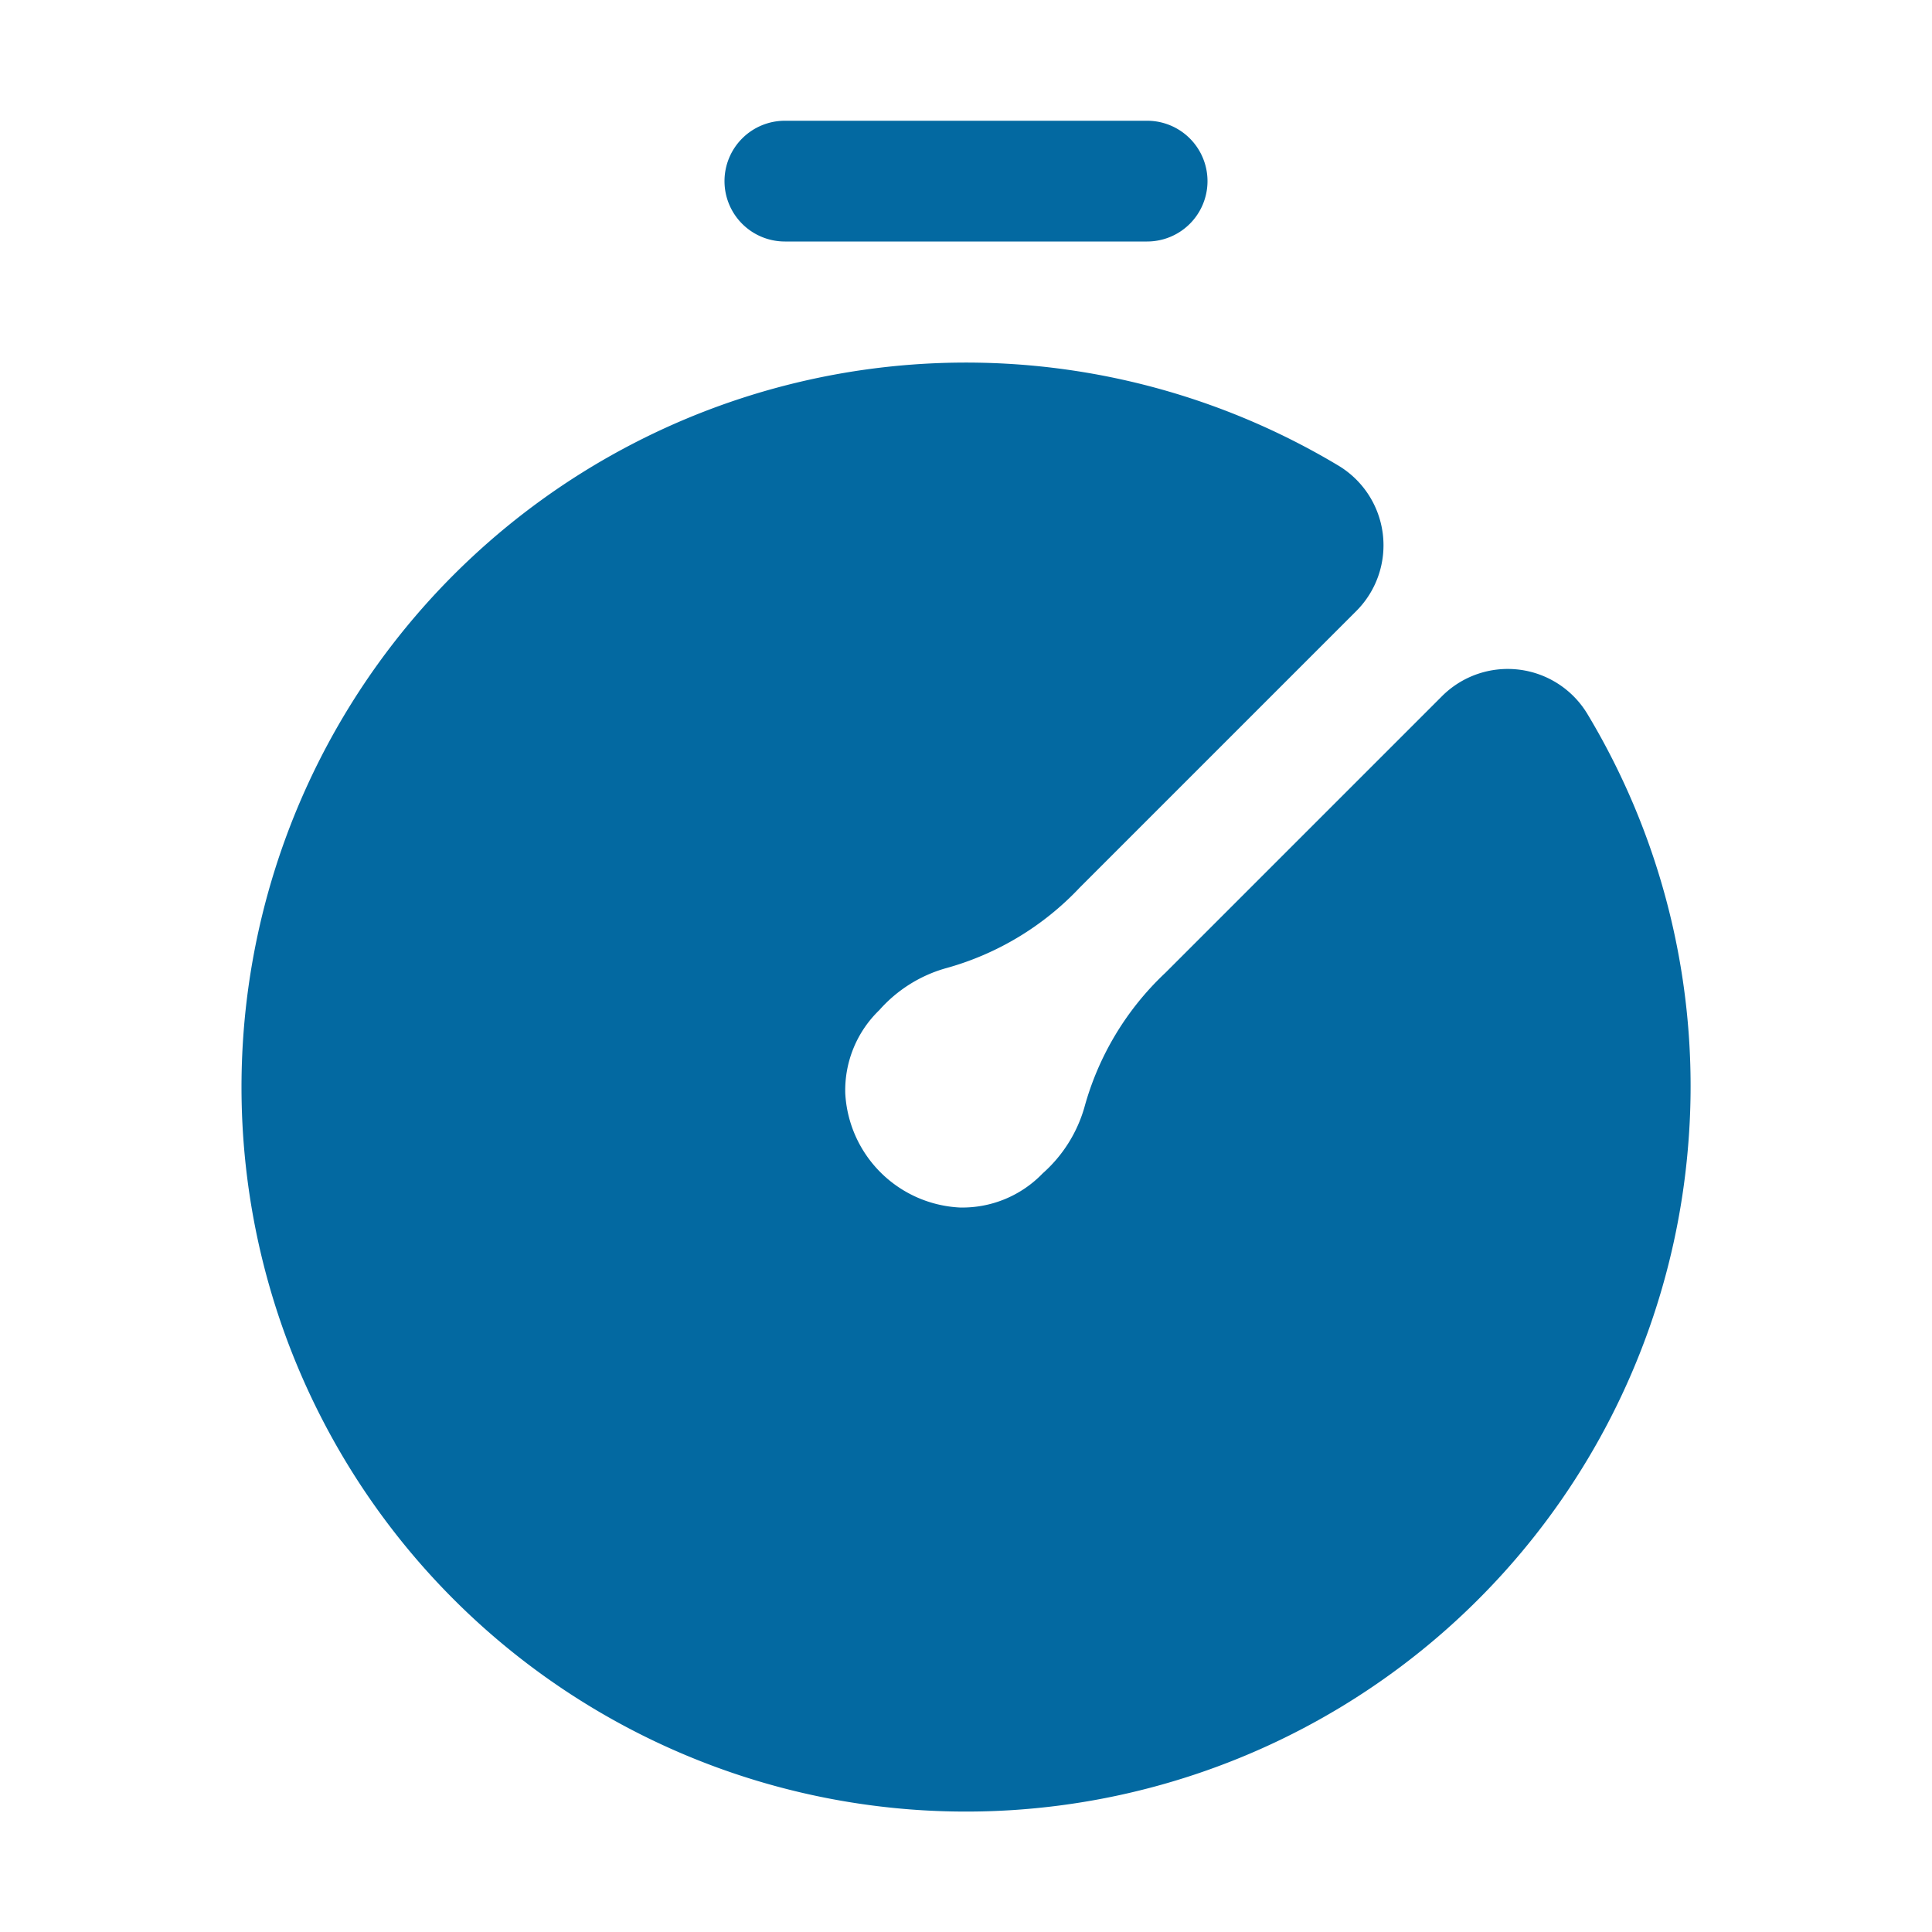 <svg xmlns="http://www.w3.org/2000/svg" viewBox="0 0 64 64">
  <g>
    <path fill="#0369a1" d="M24 6a2 2 0 0 0 2 2h12a2 2 0 0 0 0-4H26a2 2 0 0 0-2 2zM55.91 38.09a23.93 23.93 0 0 0-3.32-14.43 3.08 3.08
            0 0 0-4.82-.6l-9.17 9.17a9.59 9.59 0 0 0-2.68 4.46 4.62 4.62 0 0 1-1.38 2.18A3.69 3.69 0 0 1 31.79 40 4 4 0
            0 1 28 36.21a3.69 3.69 0 0 1 1.13-2.75 4.62 4.62 0 0 1 2.18-1.38 9.59 9.59 0 0 0 4.46-2.68l9.16-9.16a3.08
            3.08 0 0 0-.6-4.82 24 24 0 1 0 11.58 22.67z" />
  </g>
</svg>